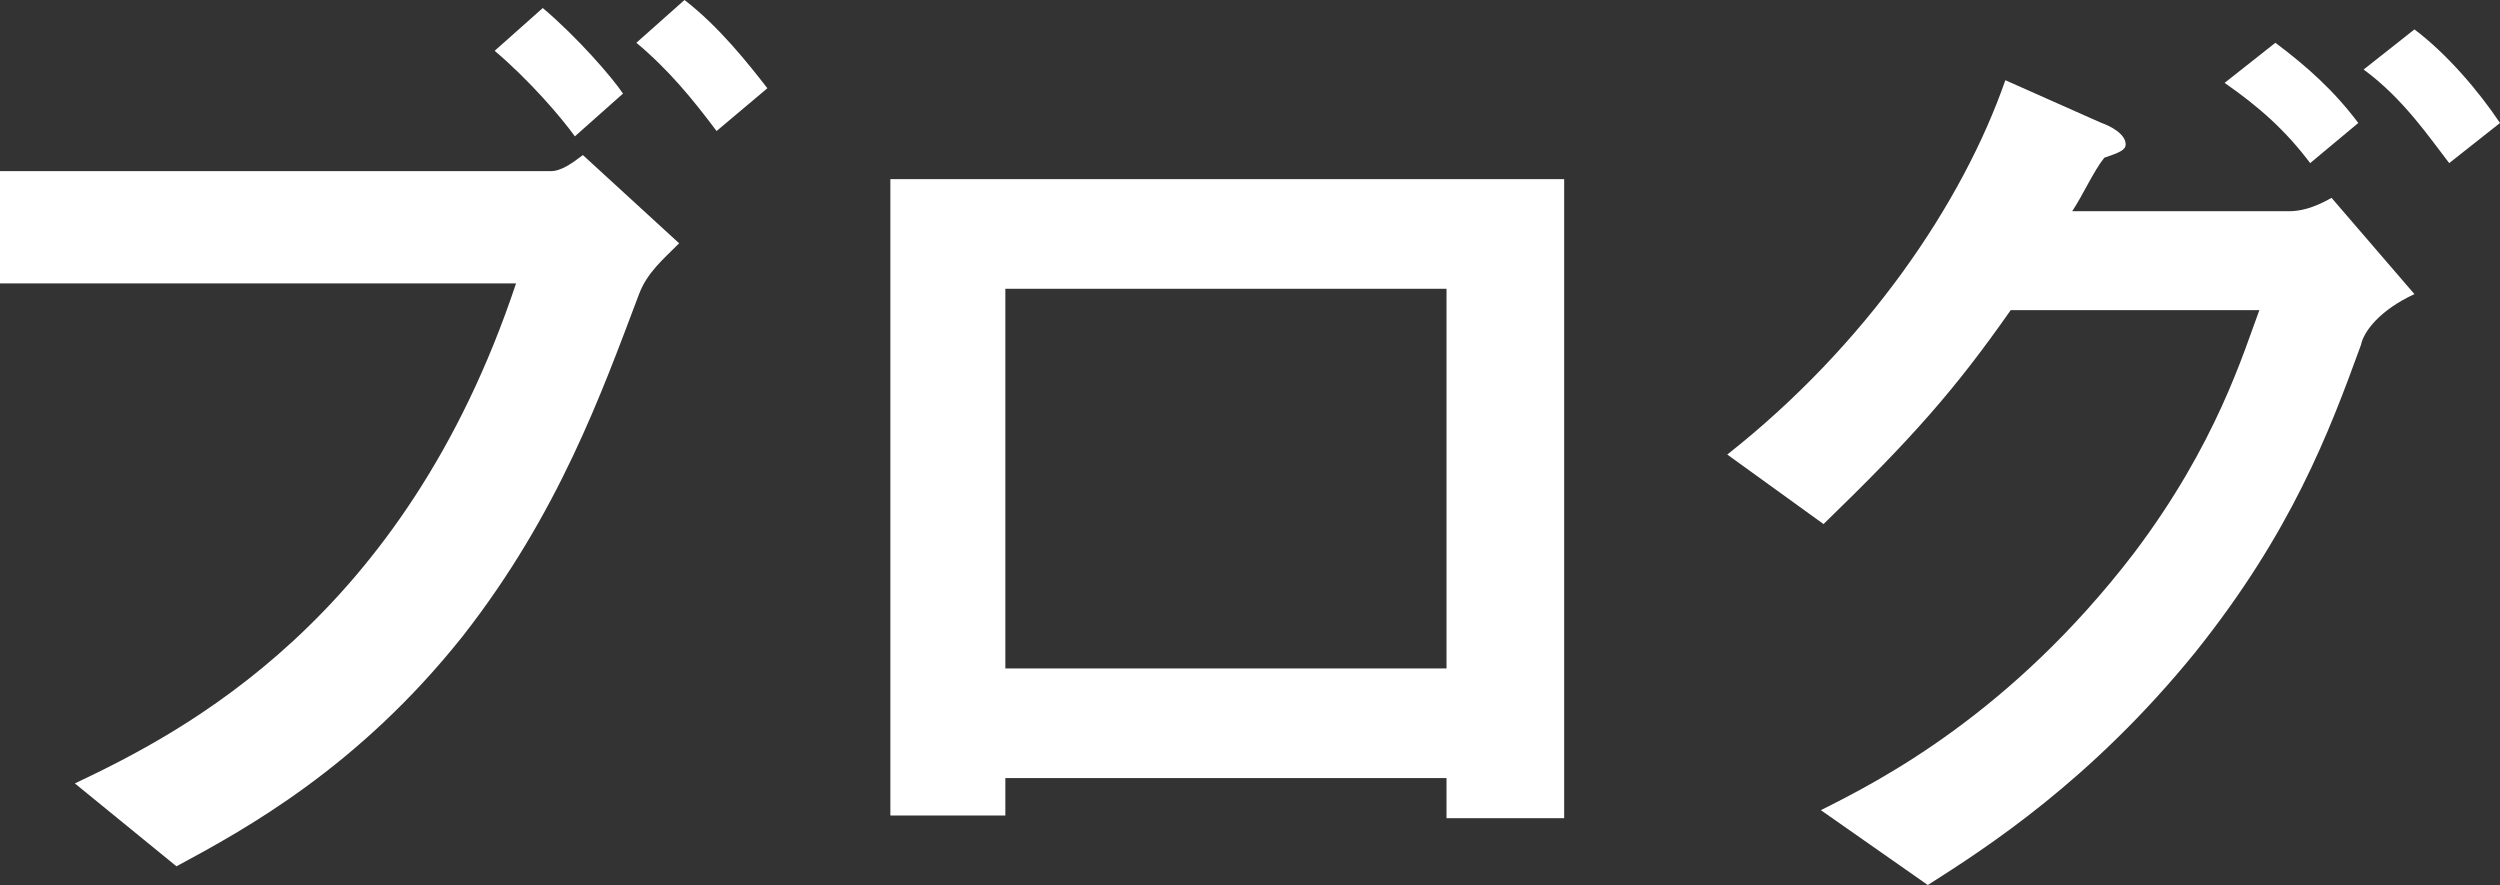 <?xml version="1.0" encoding="utf-8"?>
<!-- Generator: Adobe Illustrator 19.2.1, SVG Export Plug-In . SVG Version: 6.00 Build 0)  -->
<svg version="1.1" id="レイヤー_1" xmlns="http://www.w3.org/2000/svg" xmlns:xlink="http://www.w3.org/1999/xlink" x="0px"
	 y="0px" viewBox="0 0 93.5 33.1" style="enable-background:new 0 0 93.5 33.1;" xml:space="preserve">
<rect x="0" y="0" width="93.5" height="33.1" fill="#333333" stroke="none"/>
<style type="text/css">
	.st0{fill:#FFFFFF;}
</style>
<g>
	<path class="st0" d="M23.9,11c-1.4,3.7-3,8.2-6.6,12.8c-3.9,4.9-8.1,7.2-10.7,8.6l-3.8-3.1c4-1.9,12.3-6.1,16.5-18.7H0V6.4h20.6
		c0.4,0,0.8-0.3,1.2-0.6l3.6,3.3C24.8,9.7,24.2,10.2,23.9,11z M21.5,5.1c-0.5-0.7-1.7-2.1-3-3.2l1.8-1.6c1.3,1.1,2.6,2.6,3,3.2
		L21.5,5.1z M26.8,4.9c-0.9-1.2-1.8-2.3-3-3.3L25.6,0c1.3,1,2.4,2.4,3.1,3.3L26.8,4.9z"/>
	<path class="st0" d="M54.1,30.7v-1.6H37.6v1.4h-4.3V6.7h25.2v23.9H54.1z M54.1,10.8H37.6V25h16.5V10.8z"/>
	<path class="st0" d="M88.3,12.9c-1.2,3.3-2.6,7-6.2,11.5c-3.9,4.8-7.8,7.3-10,8.7l-4-2.8c2.2-1.1,7.1-3.6,11.7-9.6
		c3.1-4.1,4.1-7.5,4.7-9.1h-9.3c-2.1,3-3.7,4.8-7,8l-3.6-2.6c5.2-4.1,8.8-9.4,10.4-14l3.6,1.6c0.3,0.1,0.9,0.4,0.9,0.8
		c0,0.2-0.2,0.3-0.8,0.5c-0.4,0.5-0.8,1.4-1.2,2h8.1c0.4,0,0.9-0.1,1.6-0.5l3.1,3.6C89,11.6,88.4,12.4,88.3,12.9z M86.4,6.1
		c-0.9-1.2-1.9-2.1-3.2-3l1.9-1.5c1.2,0.9,2.2,1.8,3.1,3L86.4,6.1z M91.6,6.1c-0.7-0.9-1.7-2.4-3.2-3.5l1.9-1.5
		c1.2,0.9,2.4,2.3,3.2,3.5L91.6,6.1z"/>
</g>
</svg>
